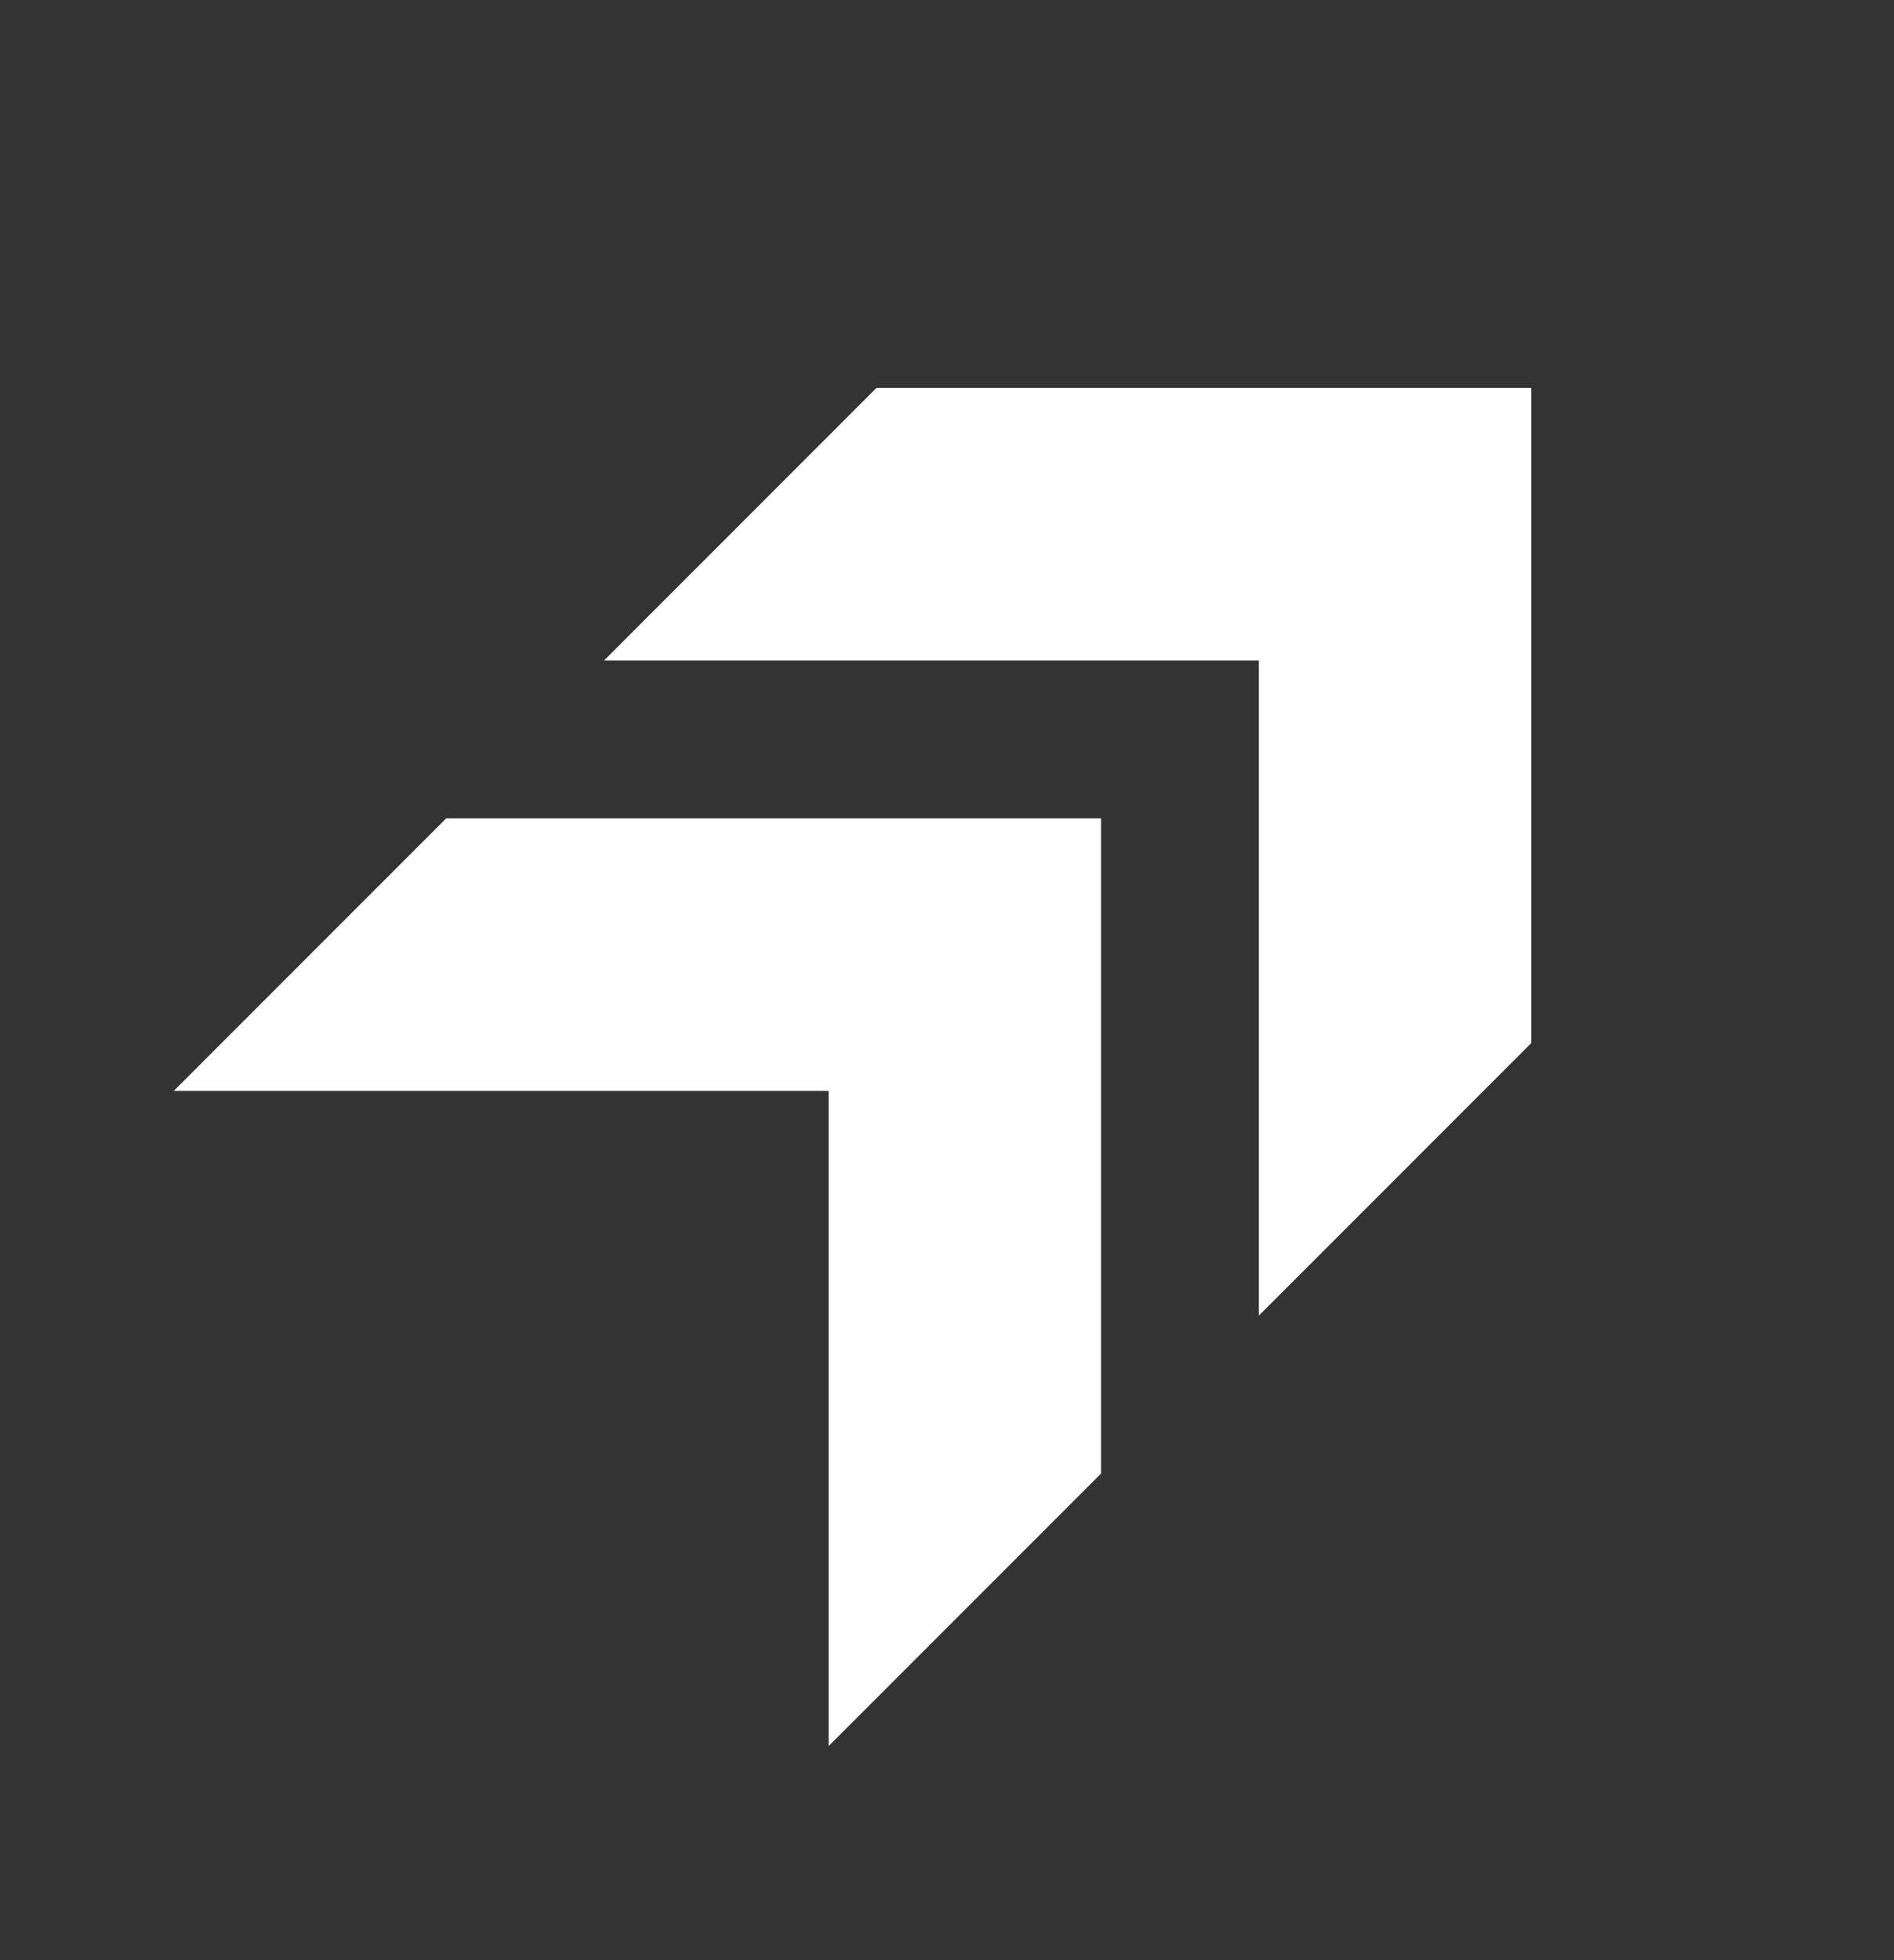 <svg width="29" height="30" viewBox="0 0 29 30" fill="none" xmlns="http://www.w3.org/2000/svg">
<rect x="0" y="0" width="29" height="30" fill="#333333" stroke="none"/>
<mask id="mask0_34_101" style="mask-type:alpha" maskUnits="userSpaceOnUse" x="0" y="0" width="29" height="30">
<rect y="0.5" width="29" height="29" fill="#D9D9D9"/>
</mask>
<g mask="url(#mask0_34_101)">
<path d="M19.275 20.135L23.446 15.964V5.938H13.419L9.249 10.109H19.275V20.135ZM12.688 26.723L16.859 22.552V12.525H6.832L2.661 16.696H12.688V26.723Z" fill="white"/>
</g>
</svg>
